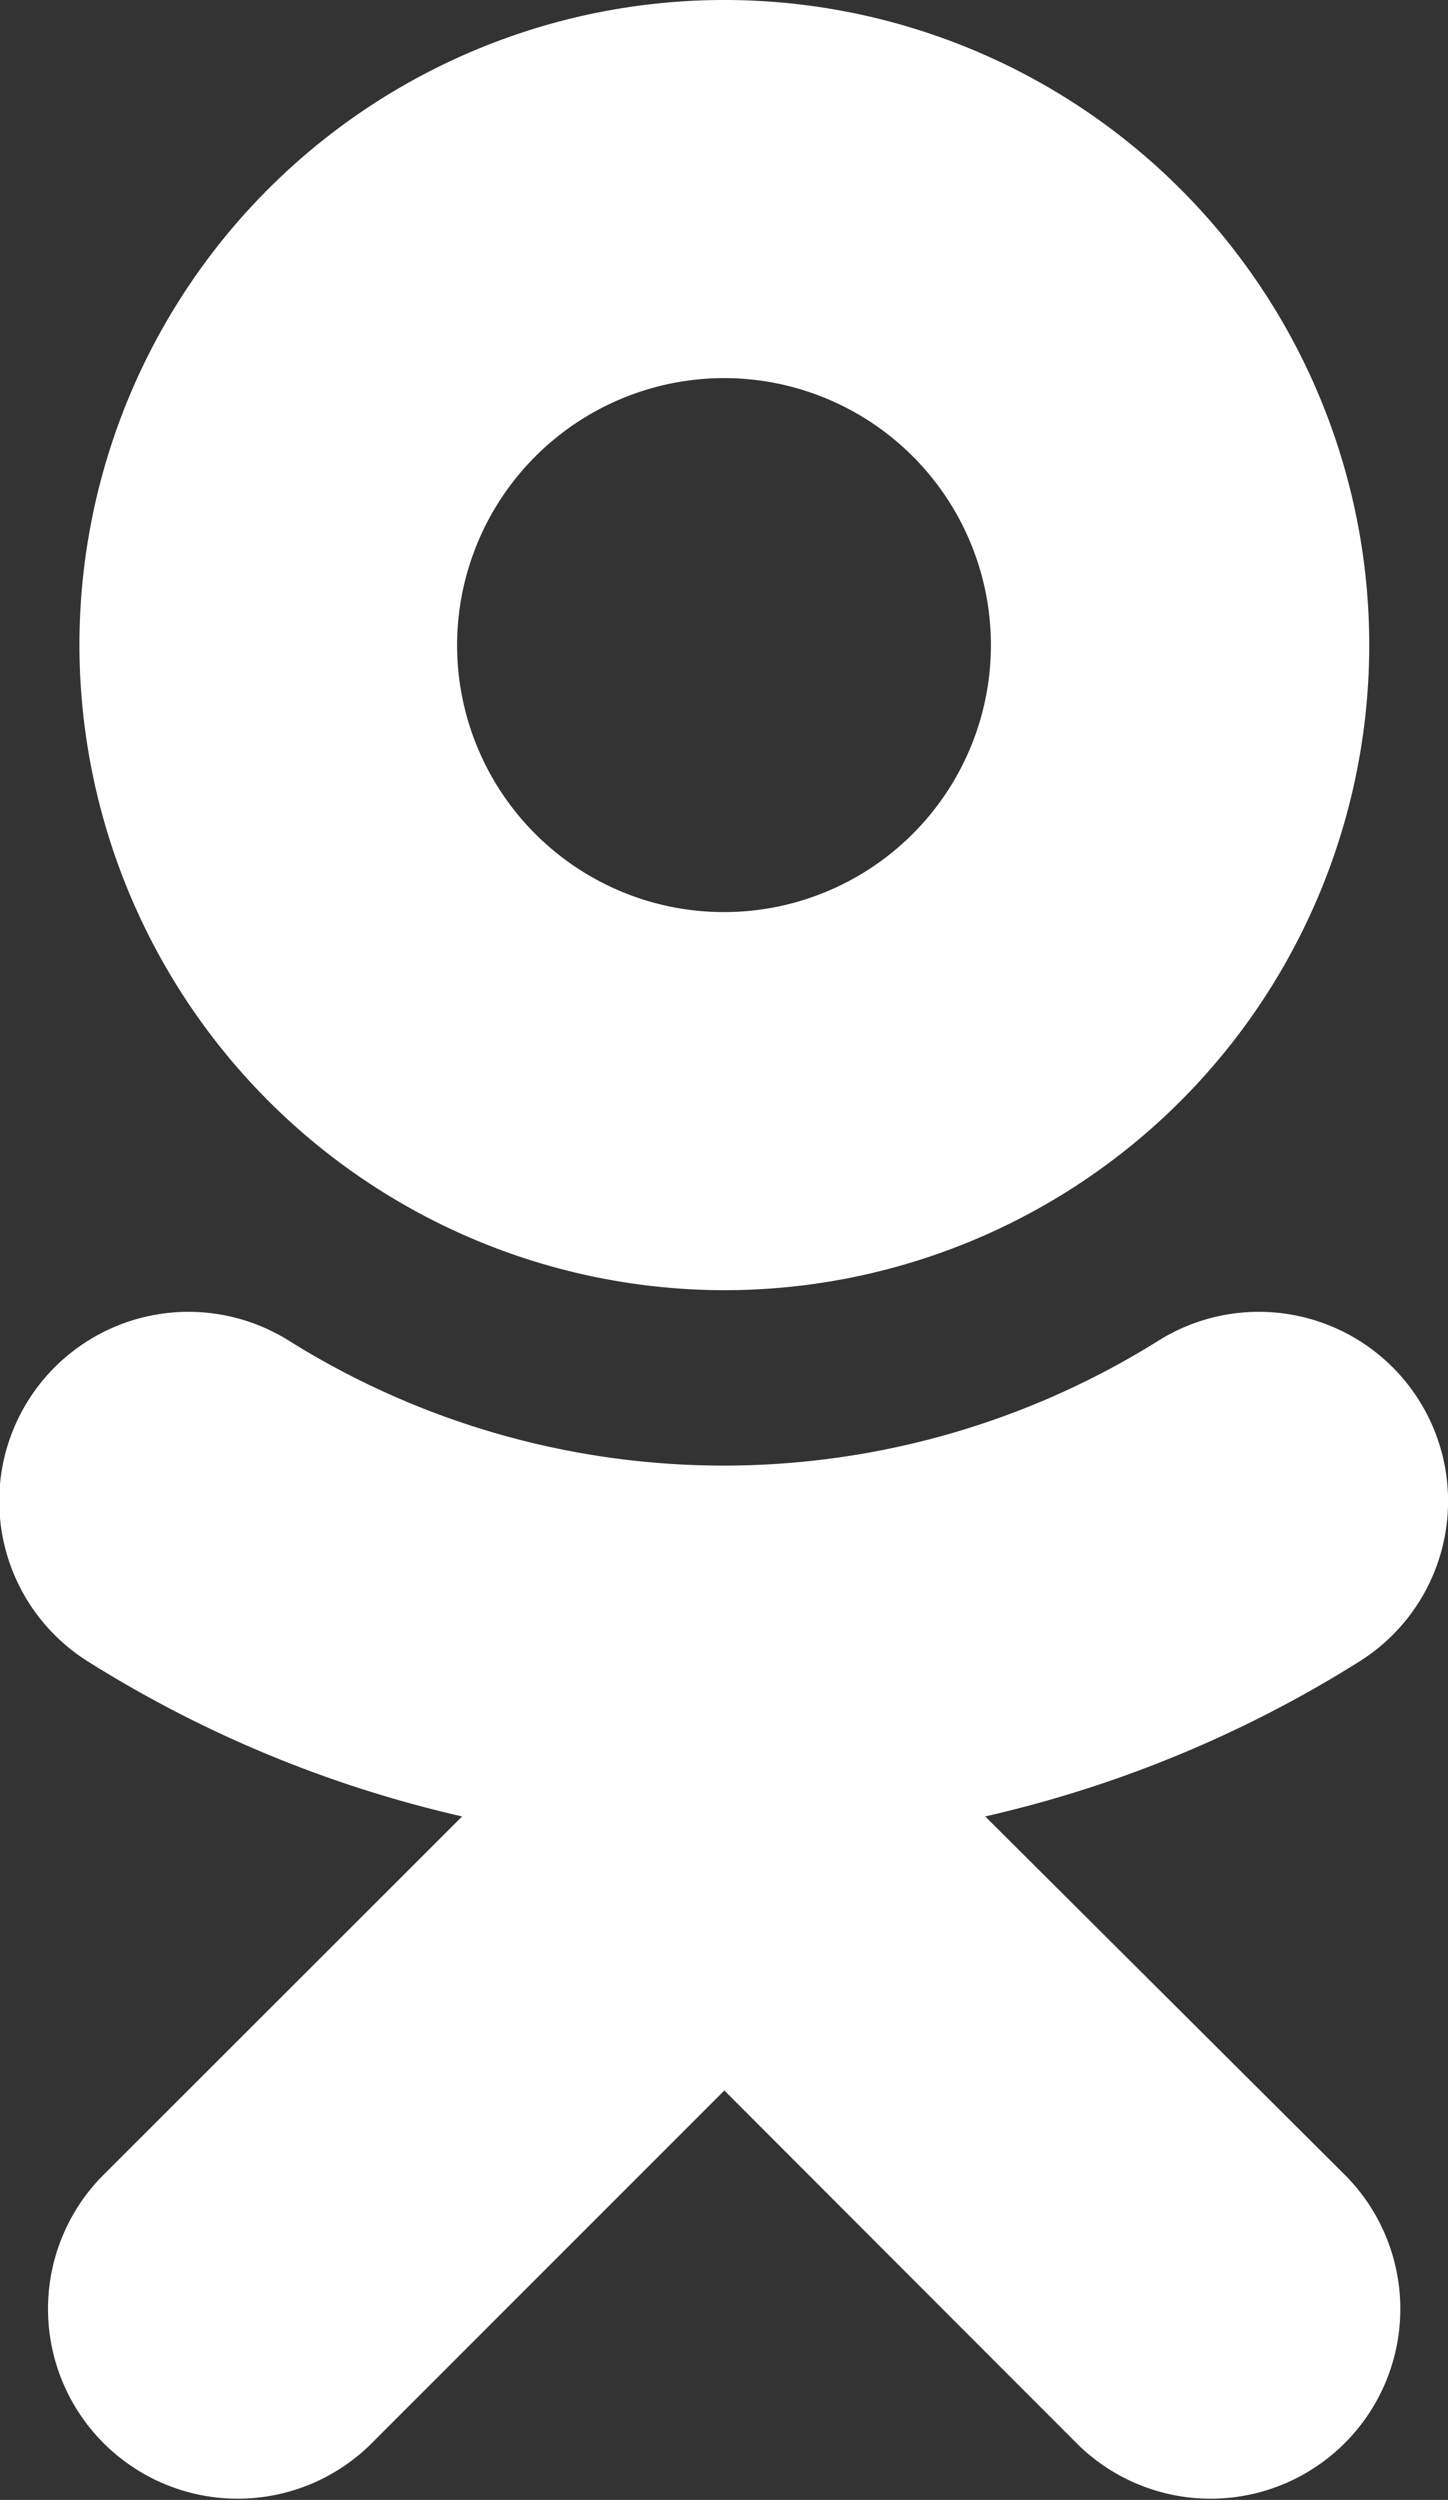 <svg xmlns="http://www.w3.org/2000/svg" viewBox="0 0 43.02 74.25"><rect x="0" y="0" width="43.02" height="74.25" fill="#333333" stroke="none"/><title>ok</title><path d="M29.27 53.95a35.86 35.86 0 0 0 11.13-4.61 5.622 5.622 0 0 0-6-9.51 24.34 24.34 0 0 1-25.8 0 5.622 5.622 0 0 0-6 9.51 35.86 35.86 0 0 0 11.13 4.61L3.05 64.62a5.636 5.636 0 0 0 7.94 8l10.53-10.53 10.52 10.53a5.636 5.636 0 0 0 7.94-8zm-7.75-15.63A19.16 19.16 0 1 0 2.36 19.16a19.18 19.18 0 0 0 19.16 19.16m0-27.09a7.93 7.93 0 1 1-7.94 7.94 7.94 7.94 0 0 1 7.94-7.94" fill="#fff"/></svg>